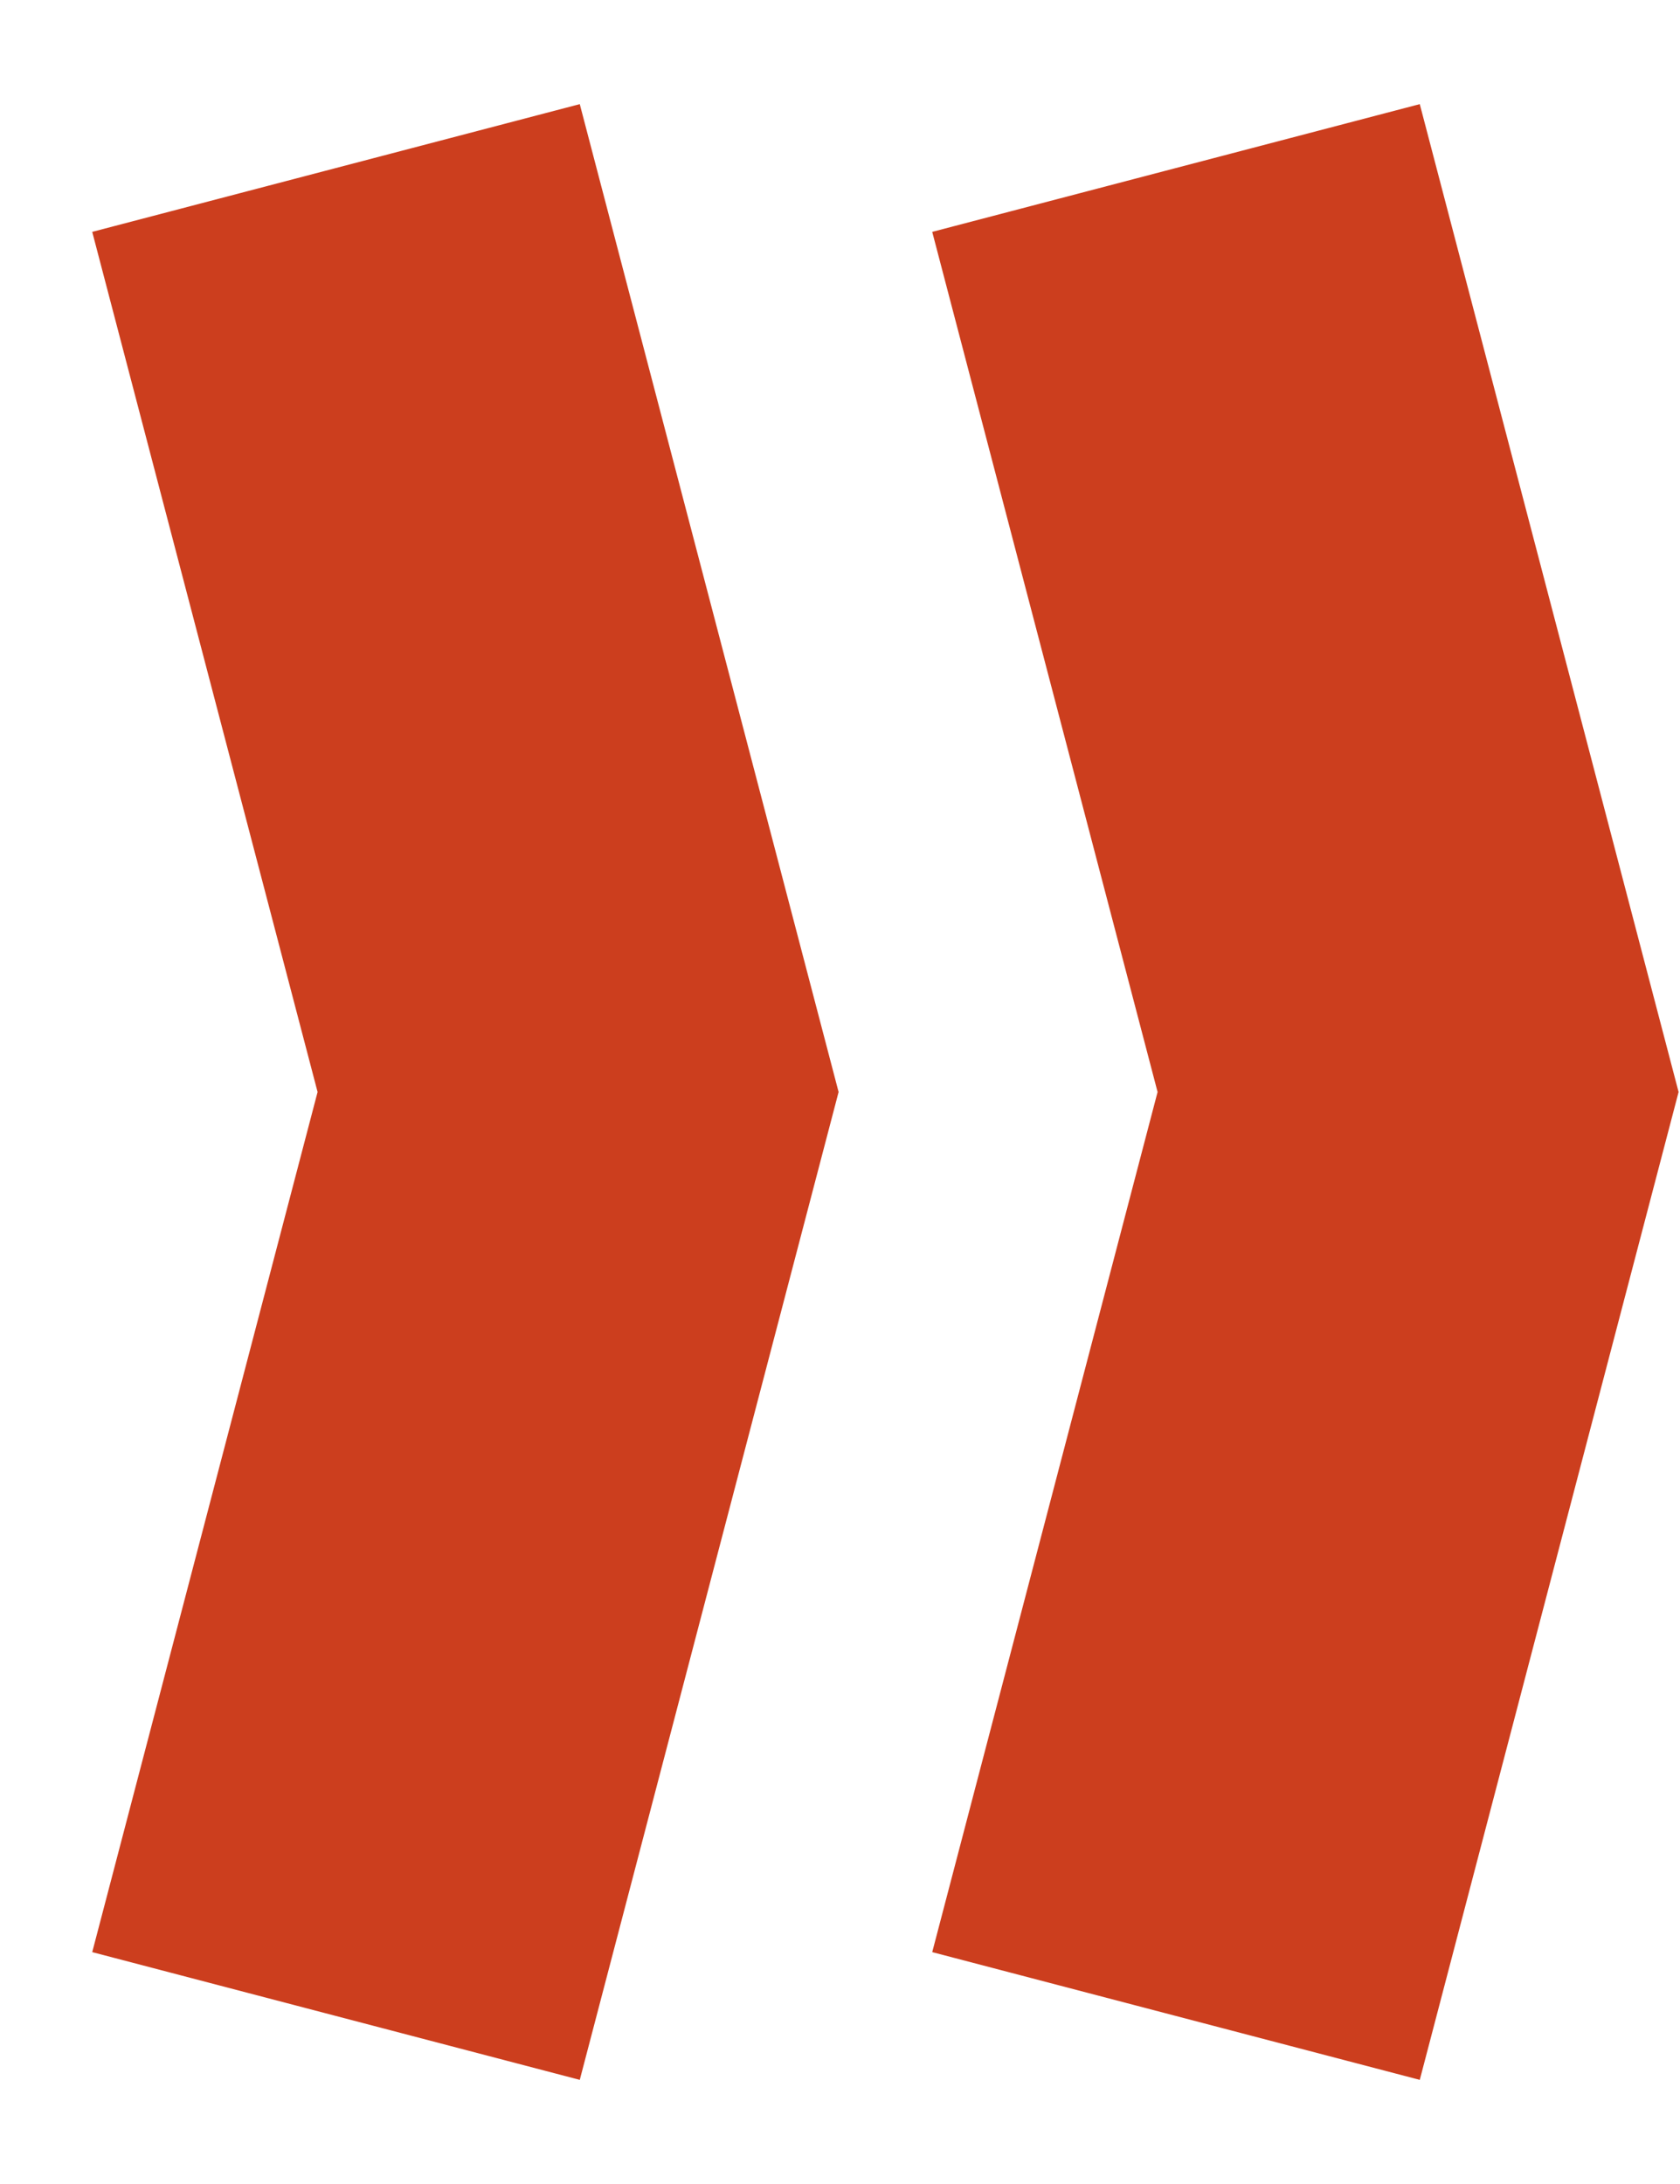<svg width="10" height="13" viewBox="0 0 10 13" fill="none" xmlns="http://www.w3.org/2000/svg">
<path d="M2 1L3.441 6.5L2 12" stroke="#CC3E1E" stroke-width="3"/>
<path d="M7 1L8.441 6.5L7 12" stroke="#CC3E1E" stroke-width="3"/>
</svg>
